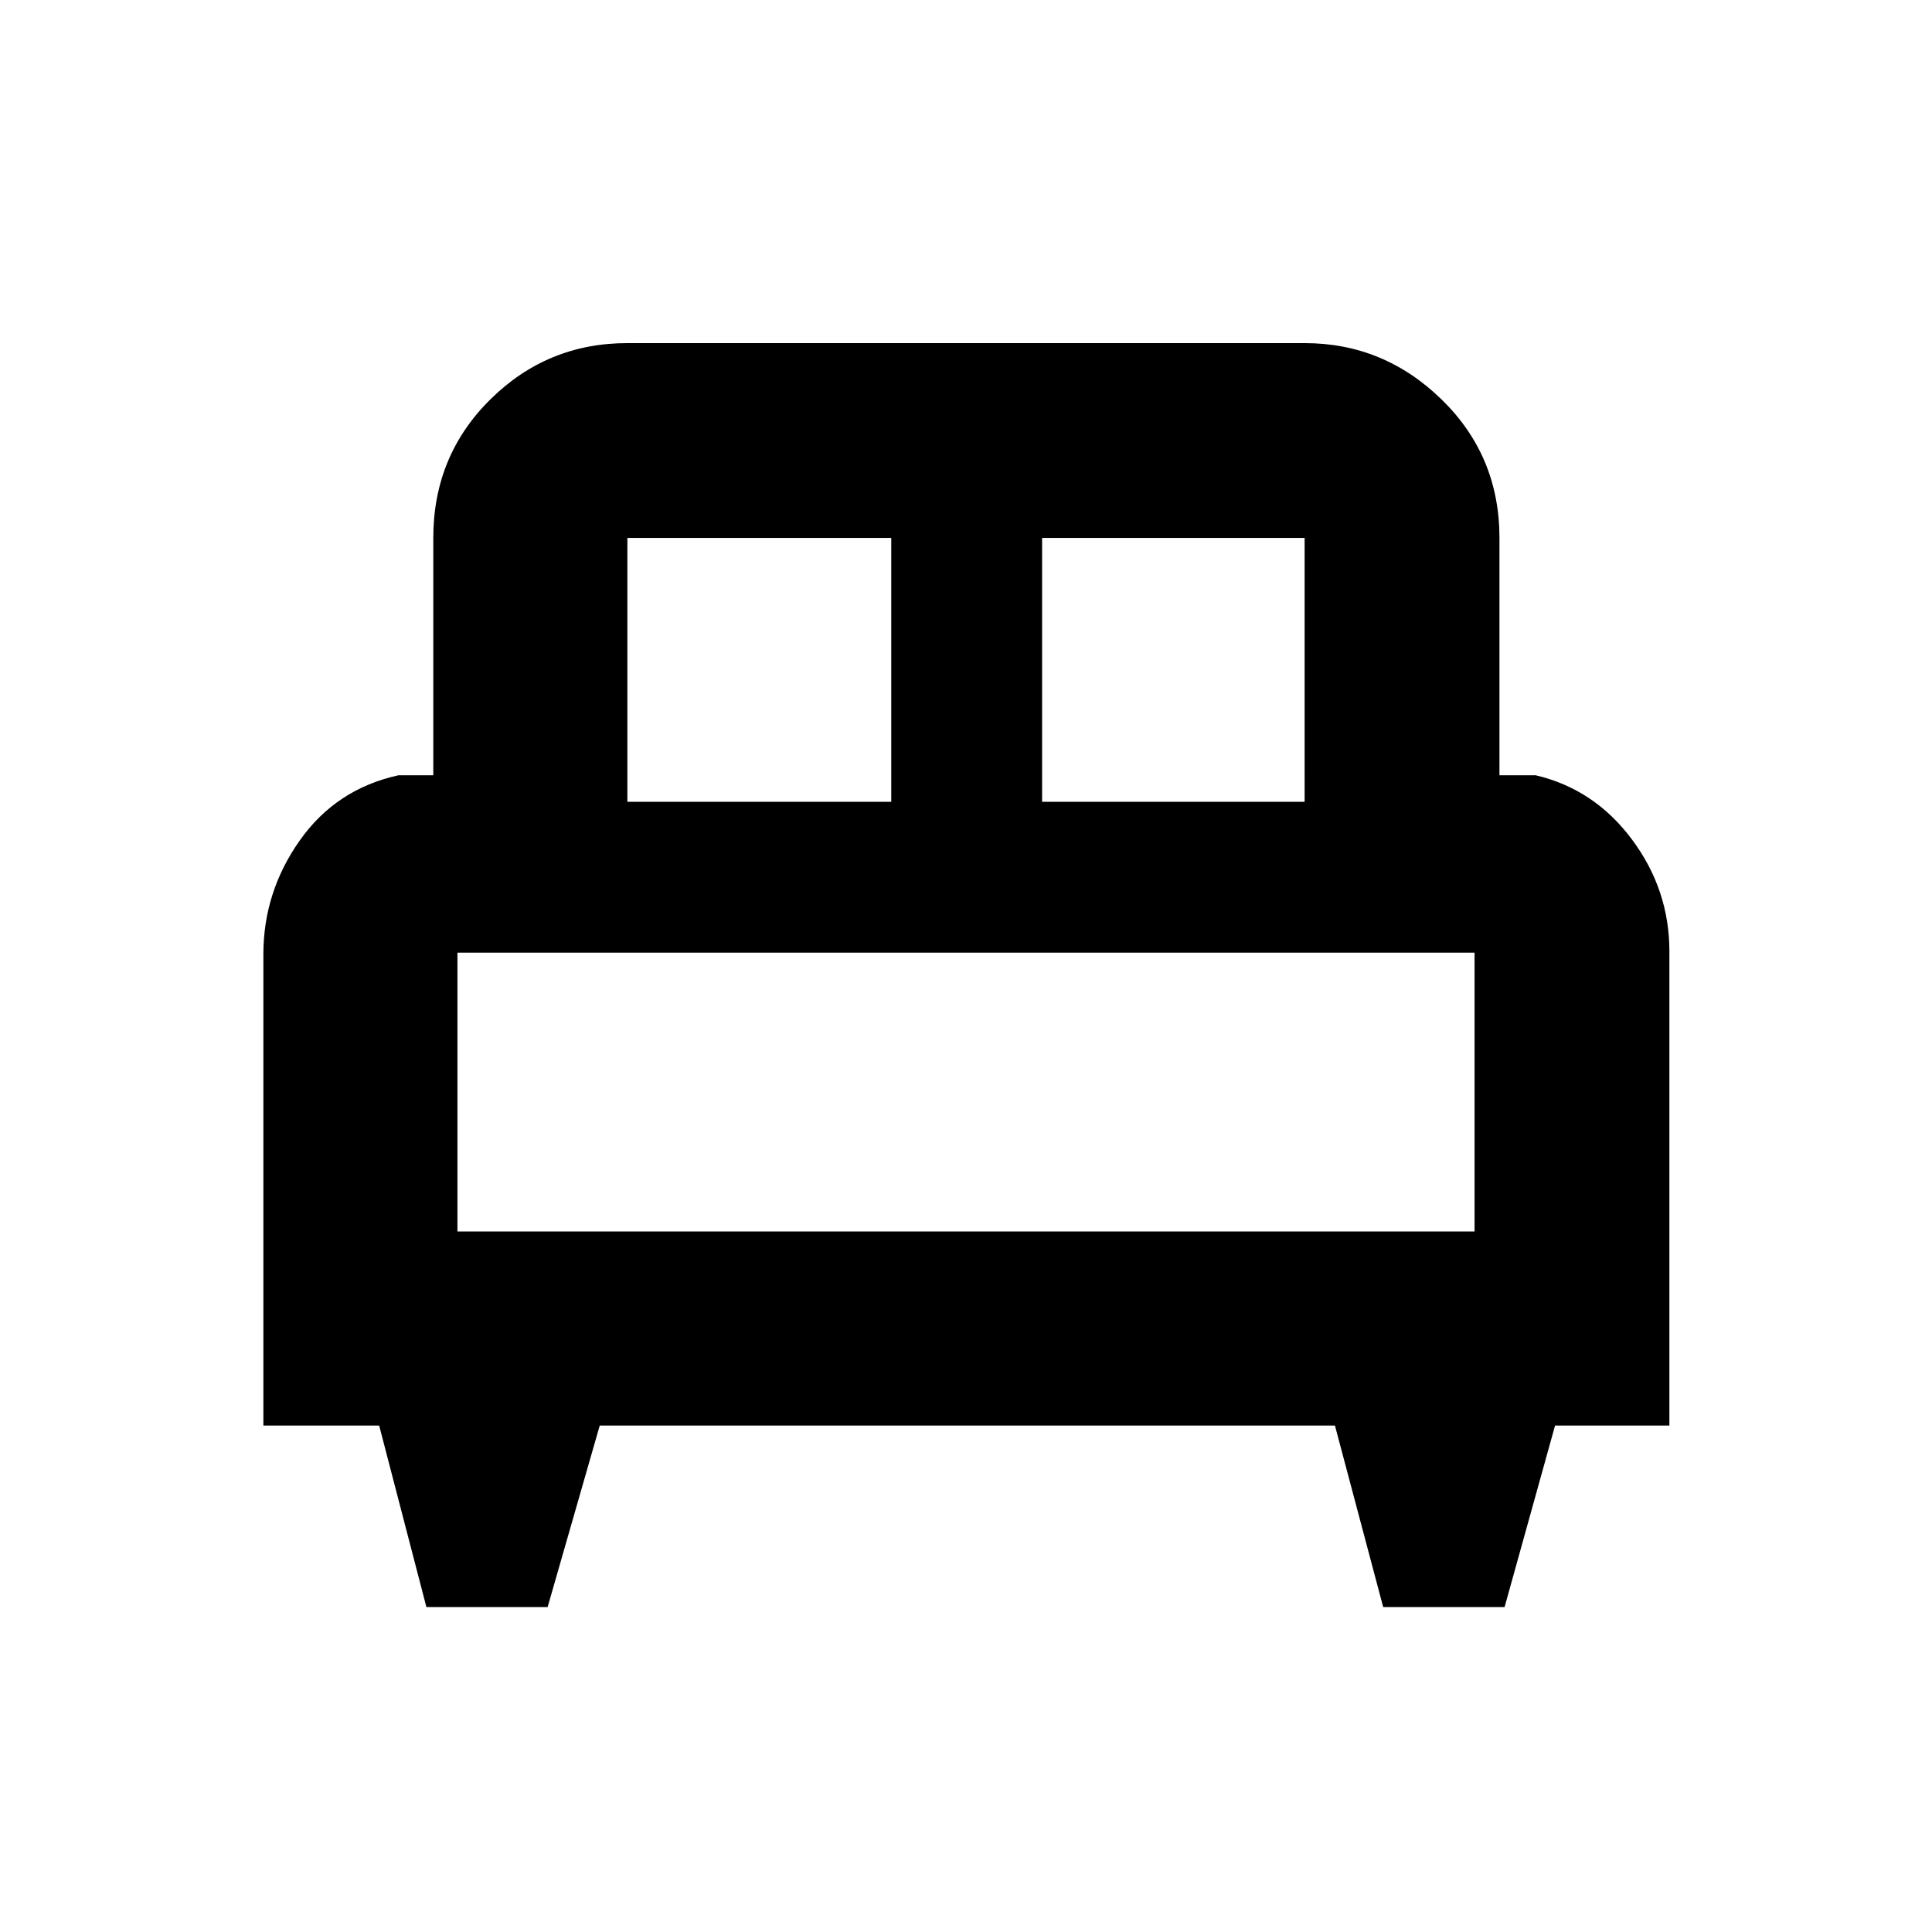 <svg xmlns="http://www.w3.org/2000/svg" height="40" viewBox="0 -960 960 960" width="40"><path d="M272.11-161.45h-60.23l-23.47-90.19h-57.54v-234.19q0-30.91 18.05-56.51 18.05-25.6 49.05-32.43h17.33V-692.7q0-40.78 28.3-68.79 28.3-28.02 68.14-28.02h336.52q39.33 0 68.07 28.02 28.74 28.01 28.74 68.79v117.93h18q29.13 6.83 47.78 31.81 18.66 24.98 18.66 55.69v235.63H772.7l-25.08 90.19H687.3l-23.97-90.19H298l-25.89 90.19Zm245.7-400.13h130.45V-692.7H517.81v131.12Zm-206.07 0h131.12V-692.7H311.74v131.12ZM227.3-348.07h505.4v-138.55H227.3v138.55Zm505.4 0H227.3h505.4Z"/></svg>